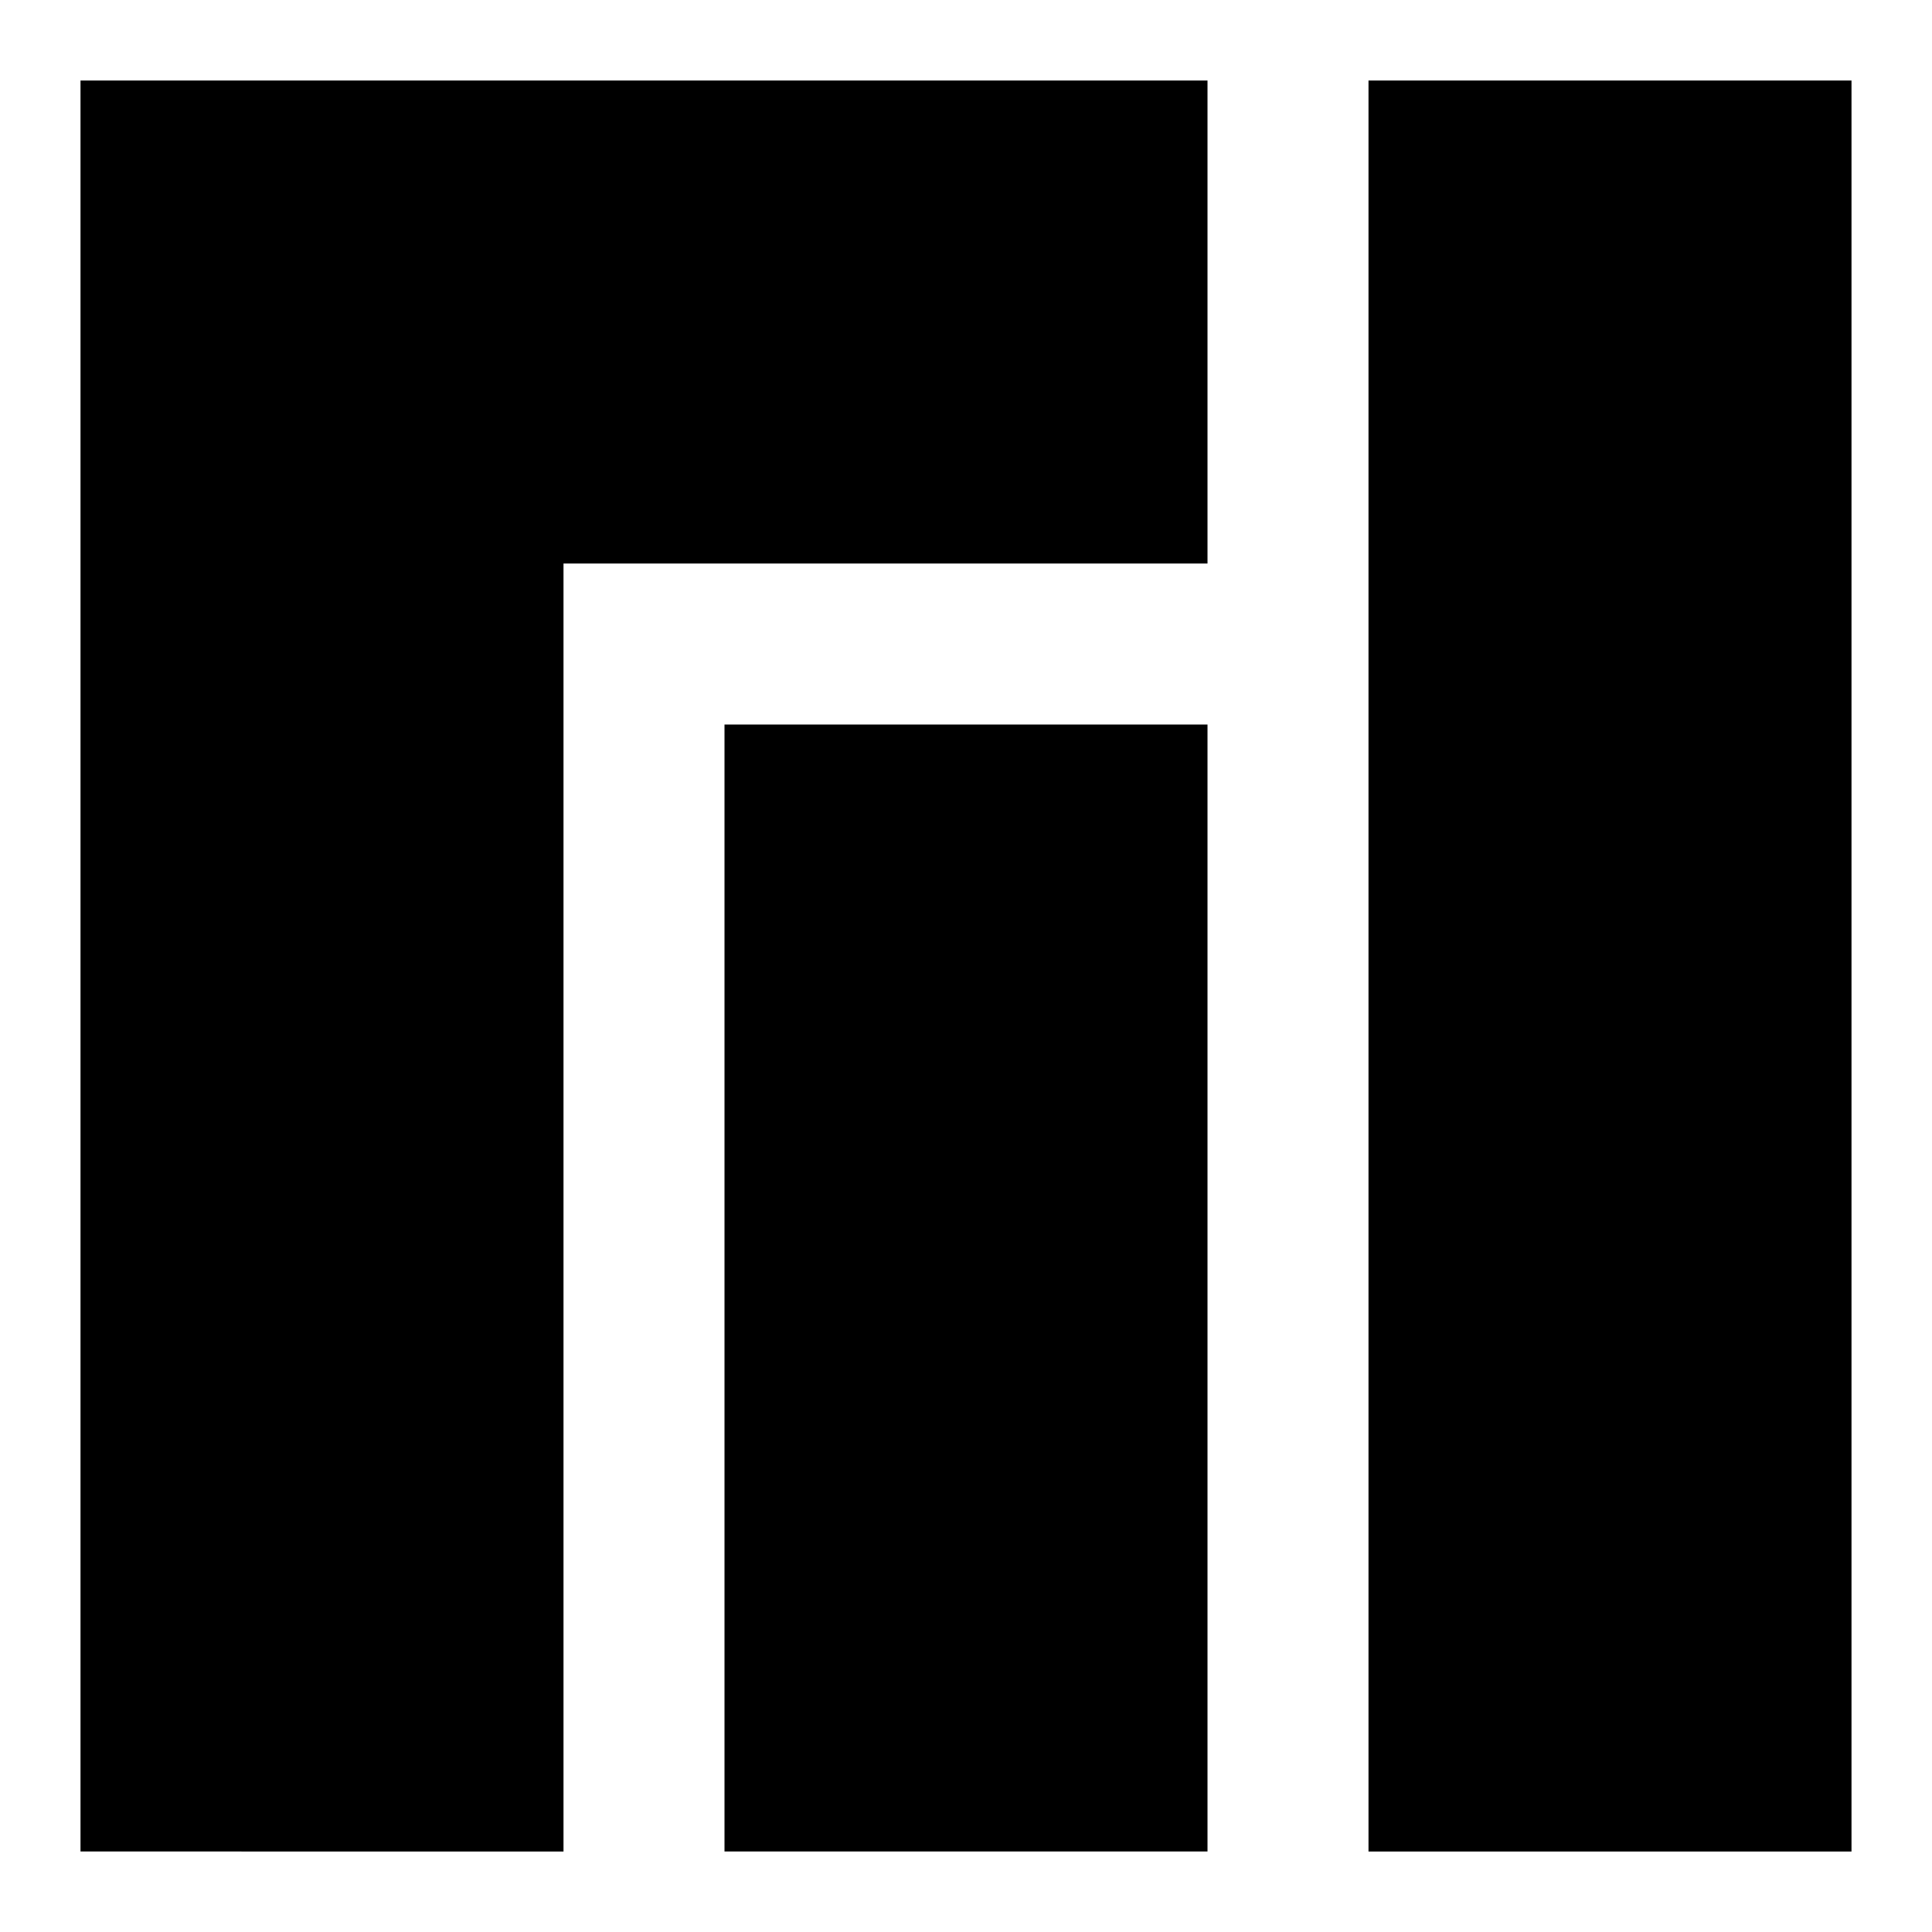 <svg xmlns="http://www.w3.org/2000/svg" fill="none" viewBox="0 0 24 24" id="Manjaro-Logo--Streamline-Logos">
  <desc>
    Manjaro Logo Streamline Icon: https://streamlinehq.com
  </desc>
  <path fill="#000000" fill-rule="evenodd" d="M1 1h14v6H7v16H1V1Zm14 8H9v14h6V9Zm2 -8h6v22h-6V1Z" clip-rule="evenodd" stroke-width="1"></path>
</svg>